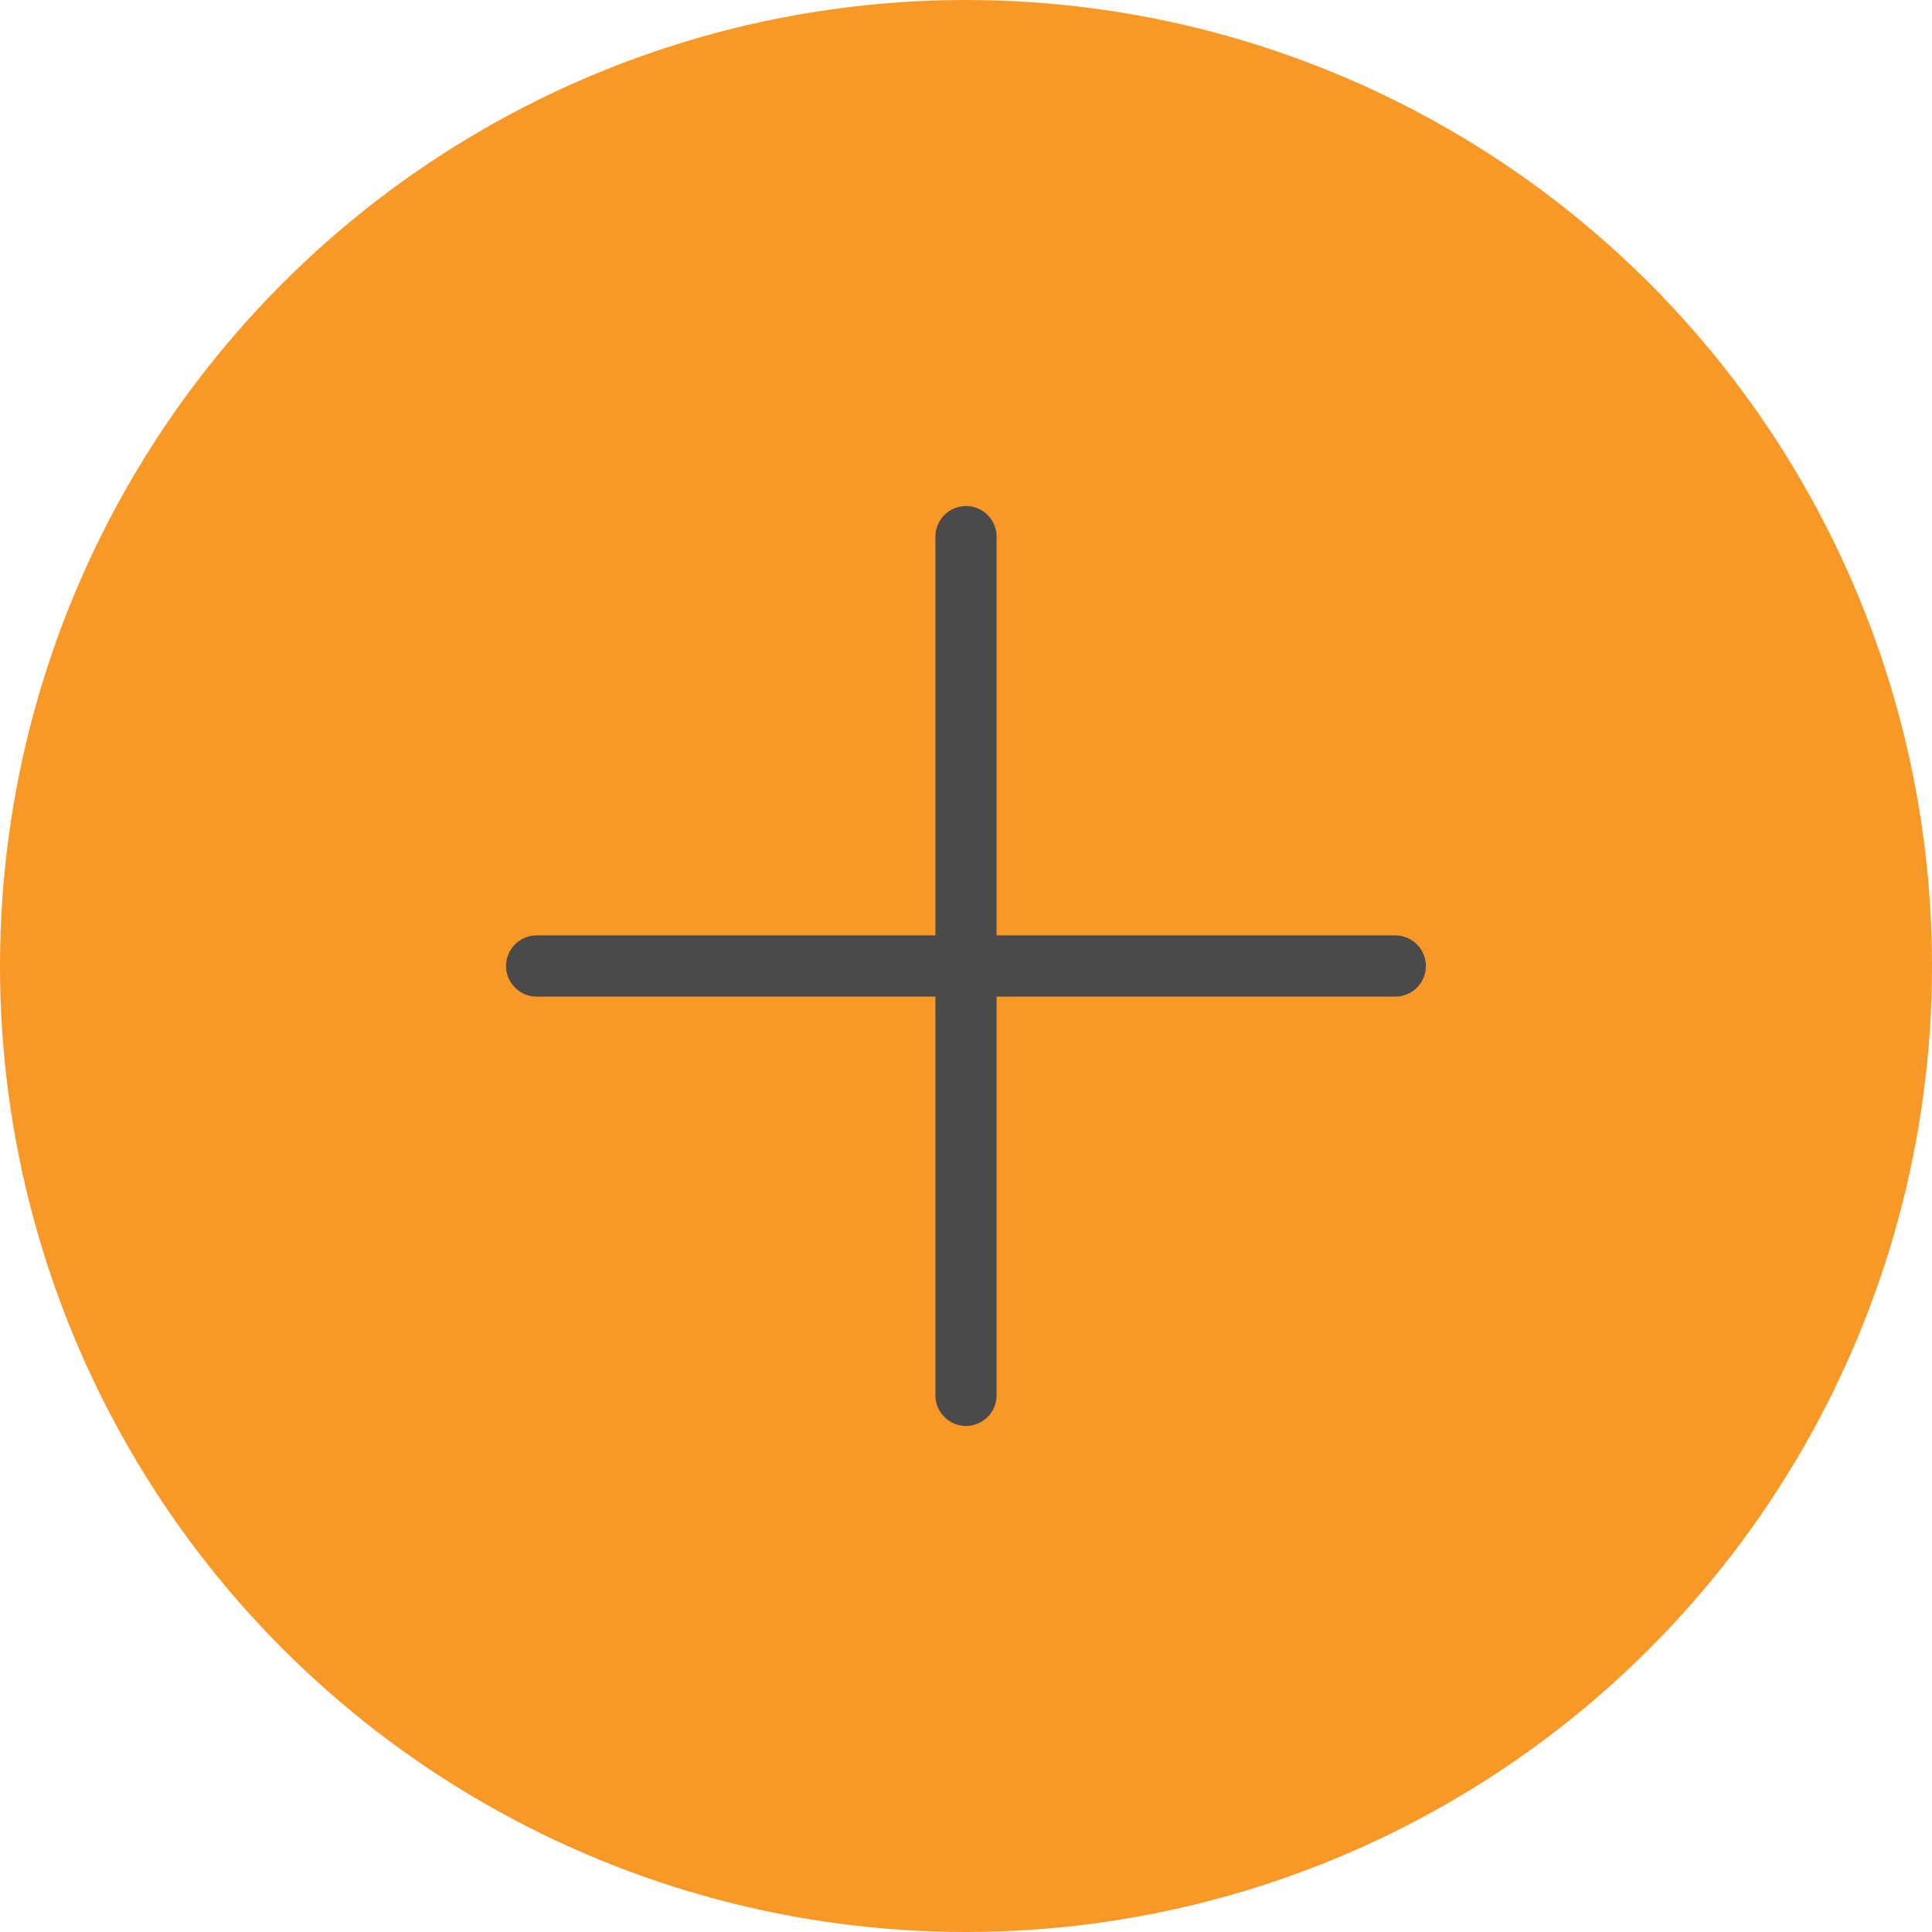<svg width="30" height="30" viewBox="0 0 30 30" fill="none" xmlns="http://www.w3.org/2000/svg">
<circle cx="15" cy="15" r="15" fill="#F79827"/>
<path d="M15 8.333V21.667" stroke="#4A4A4A" stroke-width="0.95" stroke-linecap="round" stroke-linejoin="round"/>
<path d="M8.333 15H21.666" stroke="#4A4A4A" stroke-width="0.95" stroke-linecap="round" stroke-linejoin="round"/>
</svg>
